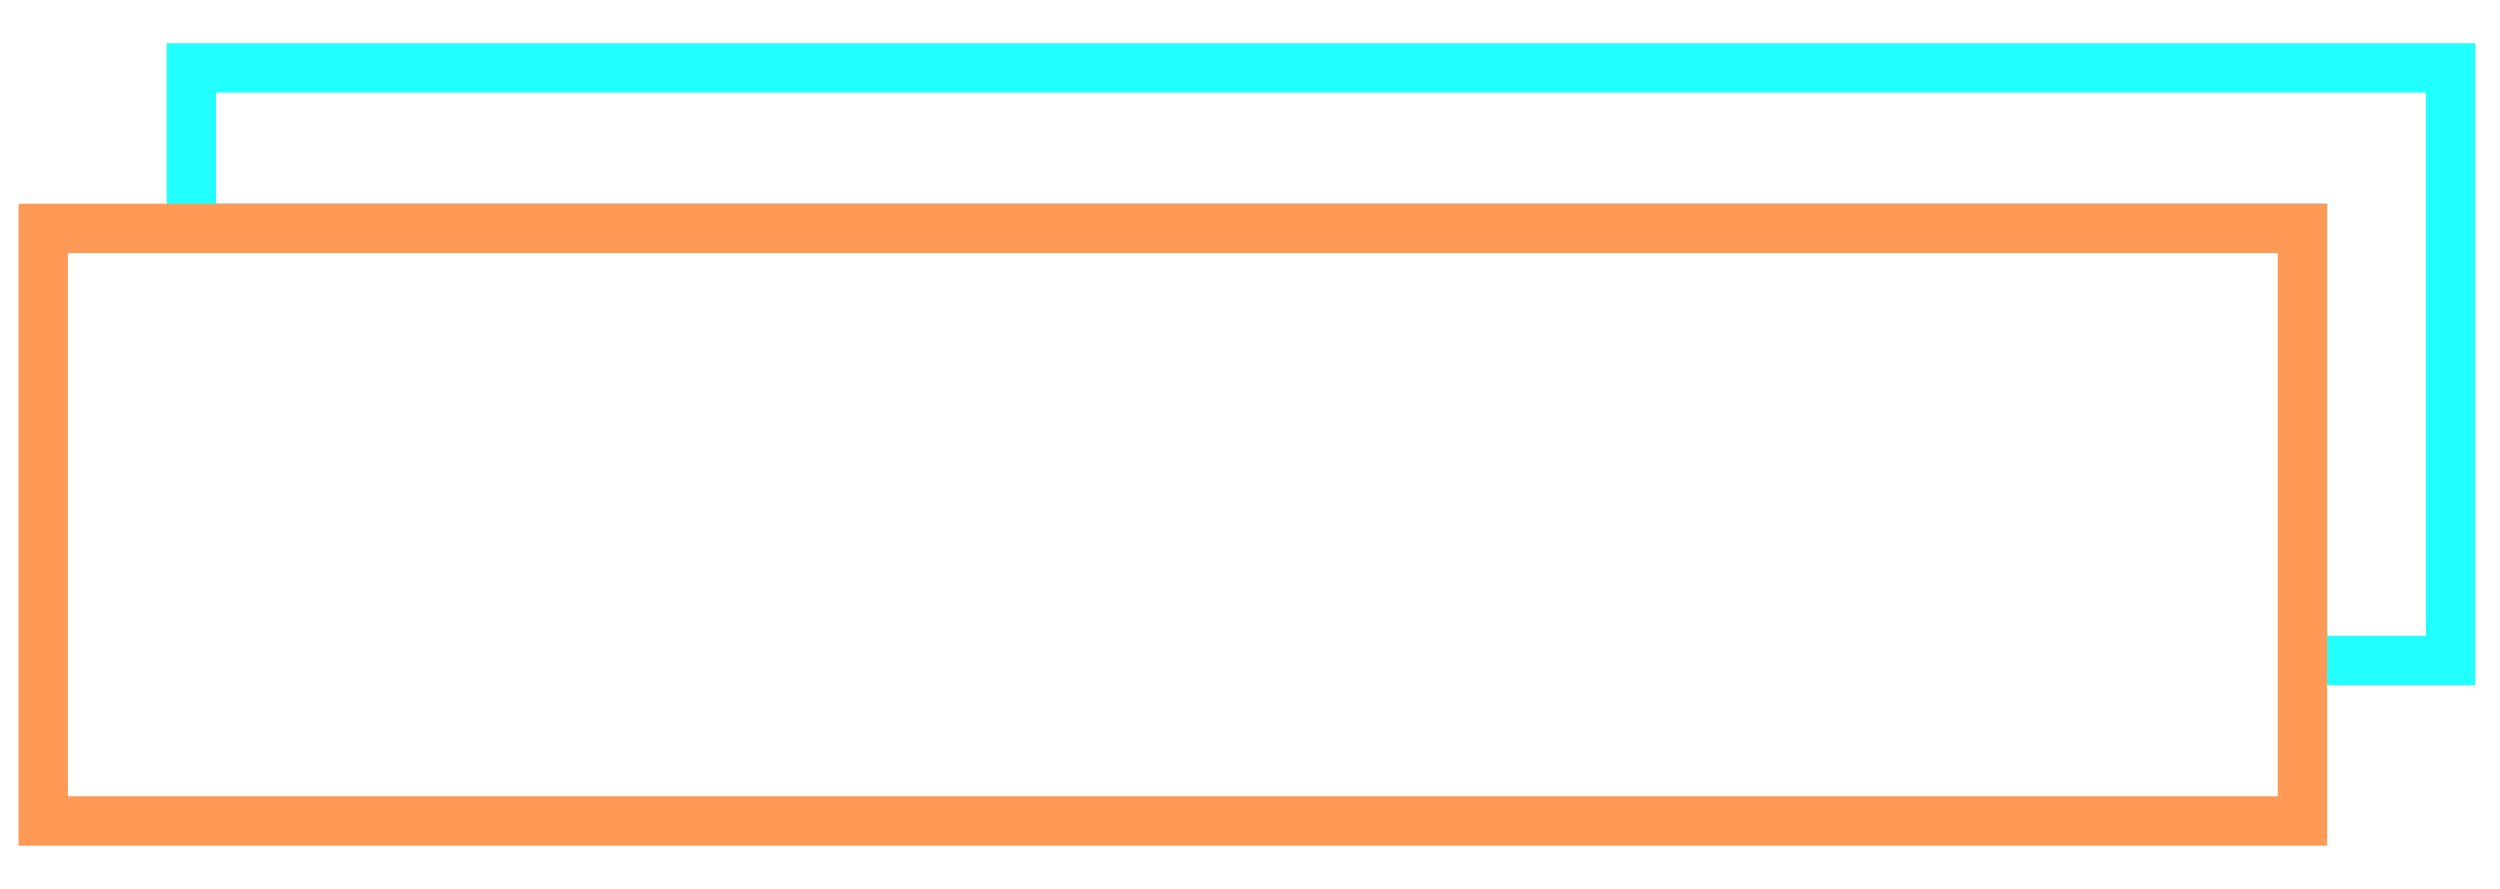 <?xml version="1.0" encoding="UTF-8"?>
<svg width="405px" height="144px" viewBox="0 0 405 144" version="1.1" xmlns="http://www.w3.org/2000/svg" xmlns:xlink="http://www.w3.org/1999/xlink">
    <g id="Artboard" stroke="none" stroke-width="1" fill="none" fill-rule="evenodd">
        <g id="Group-Copy-5" transform="translate(3, 7)" fill-rule="nonzero" stroke-width="8">
            <path d="M28,4 L28,29.981 L370.031,29.981 L370.031,100 L394,100 L394,4 L28,4 Z" id="Rectangle-2-Copy" stroke="#21FFFF"></path>
            <rect id="Rectangle-2" stroke="#FF9A56" x="4" y="30" width="366" height="96"></rect>
        </g>
    </g>
</svg>
